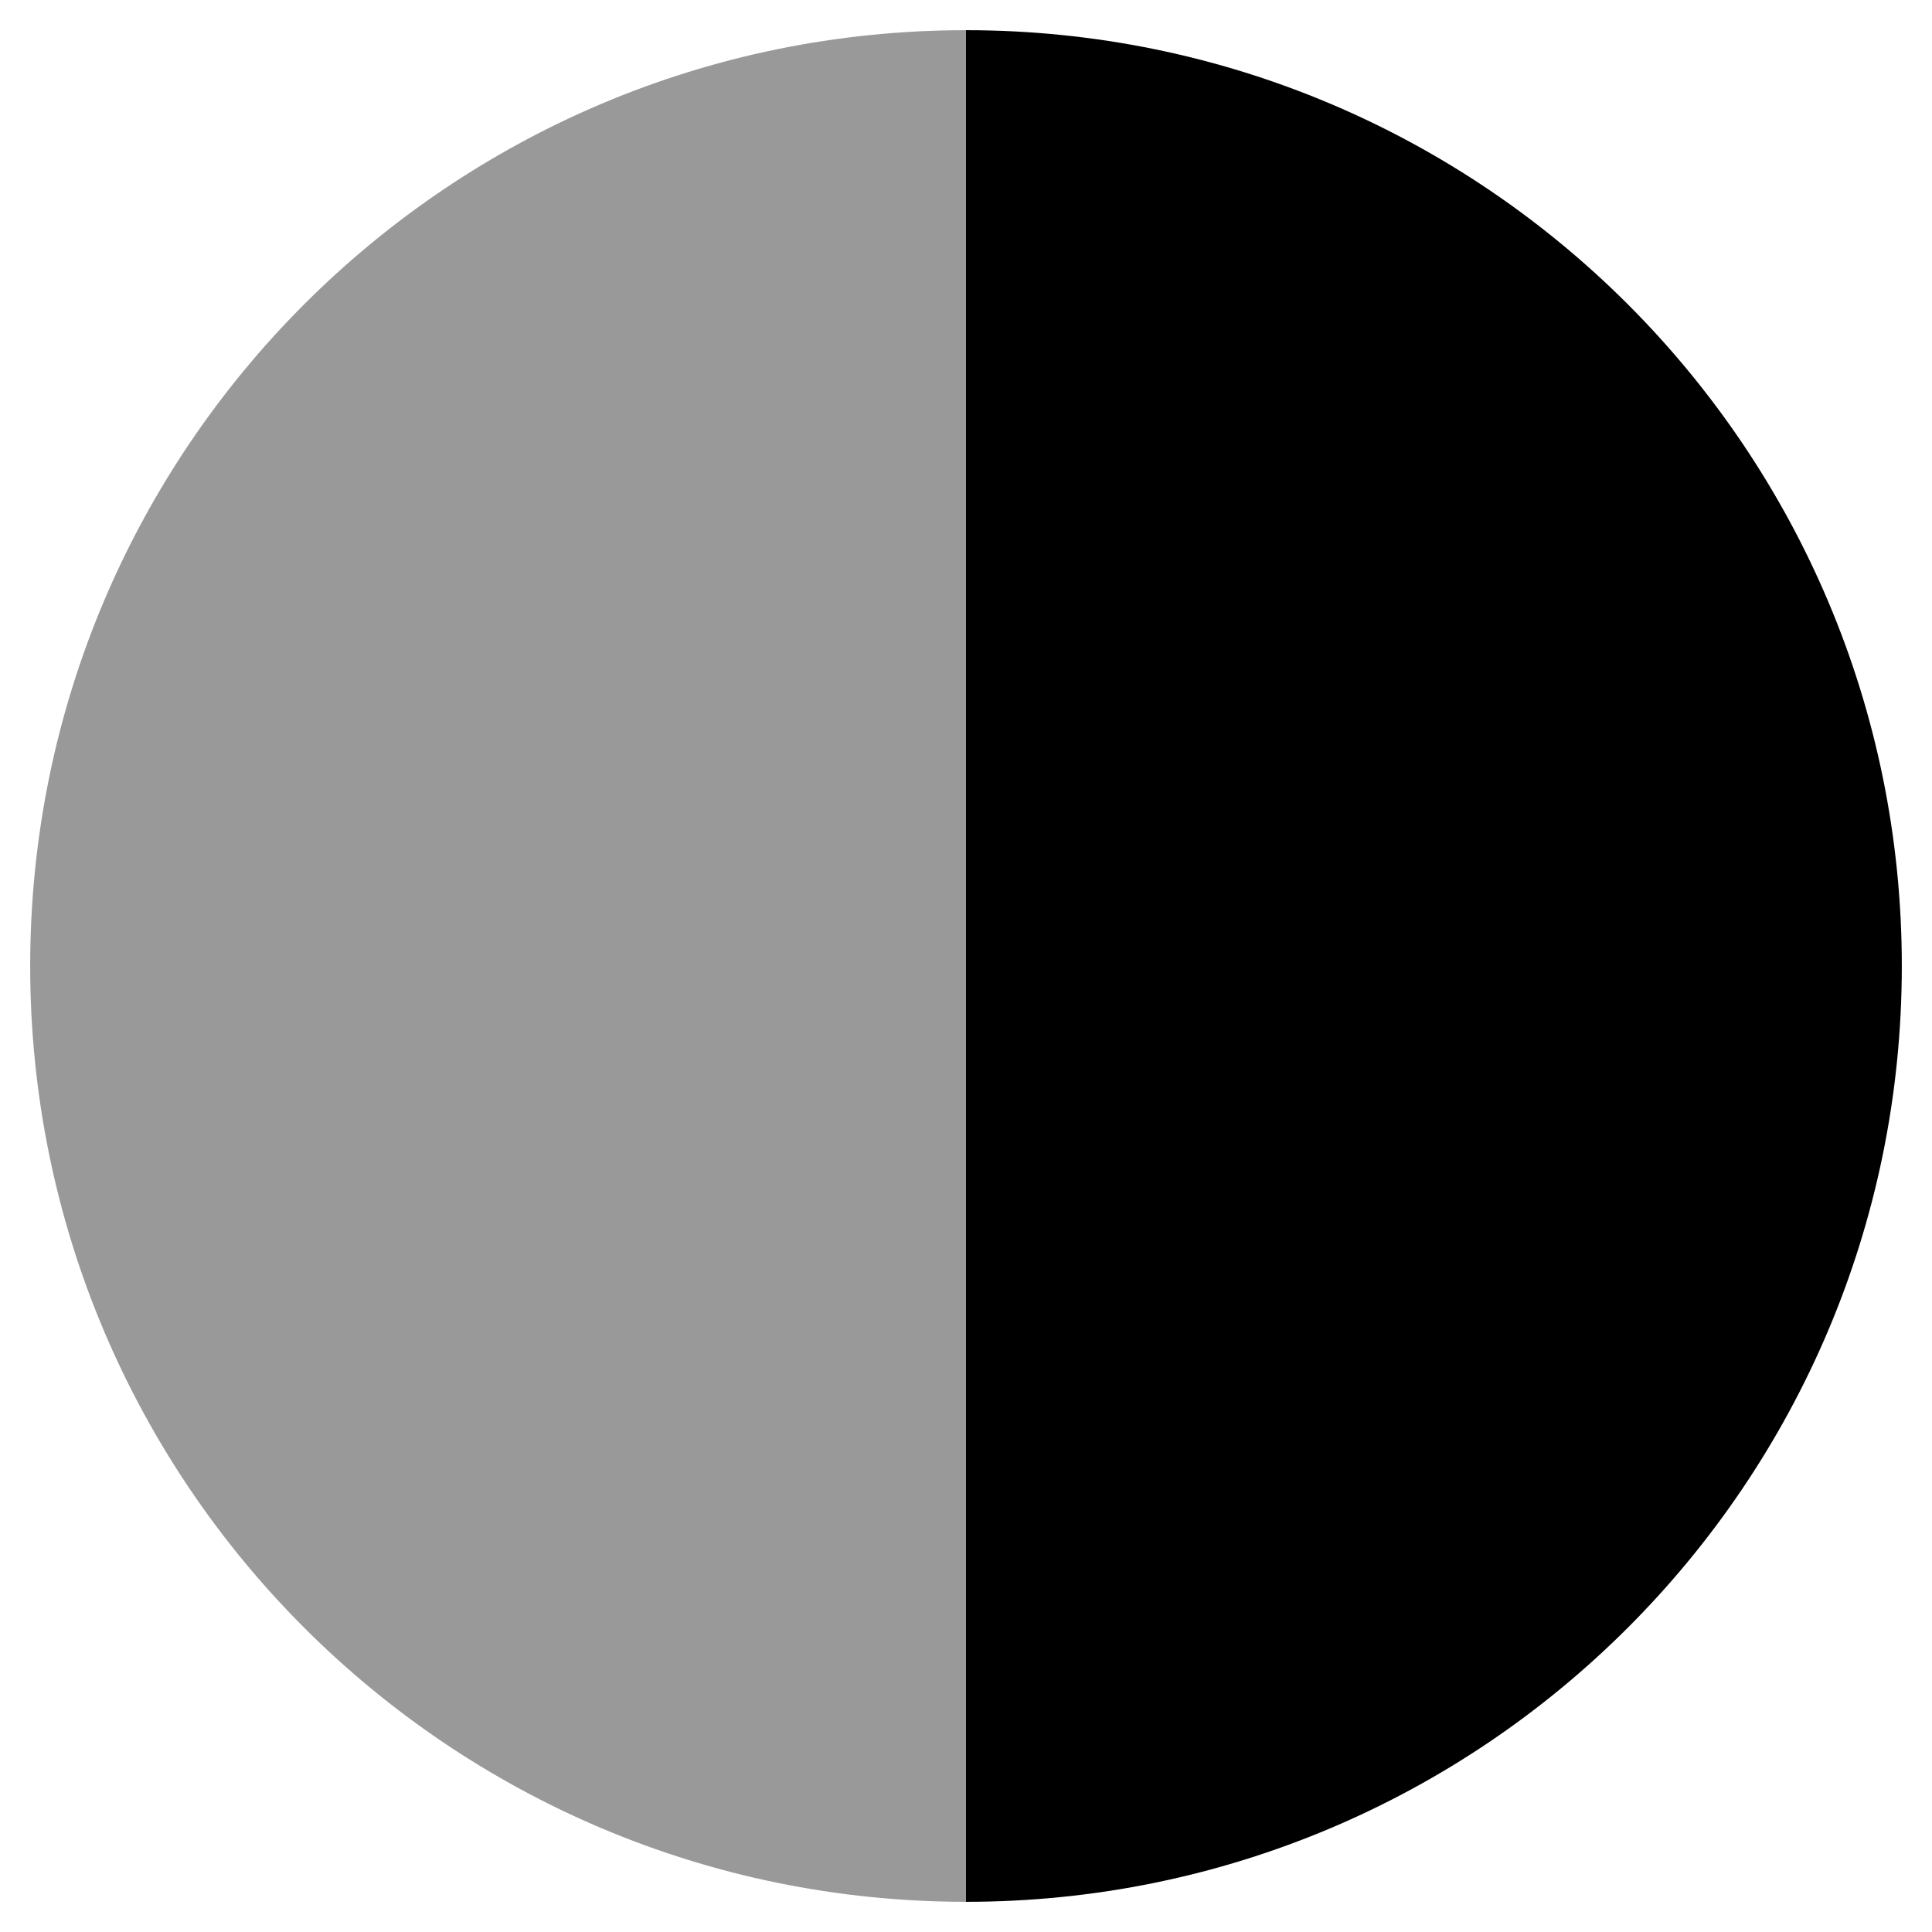 <svg xmlns="http://www.w3.org/2000/svg" viewBox="0 0 512 512">
  <defs>
    <style>
      .g-secondary {
        opacity: 0.4;
      }
    </style>
  </defs>
  <path d="M504 256c0 137-111 248-248 248V8c137 0 248 111 248 248z" class="g-primary" />
  <path d="M256 8v496C119 504 8 393 8 256S119 8 256 8z" class="g-secondary" />
</svg>
